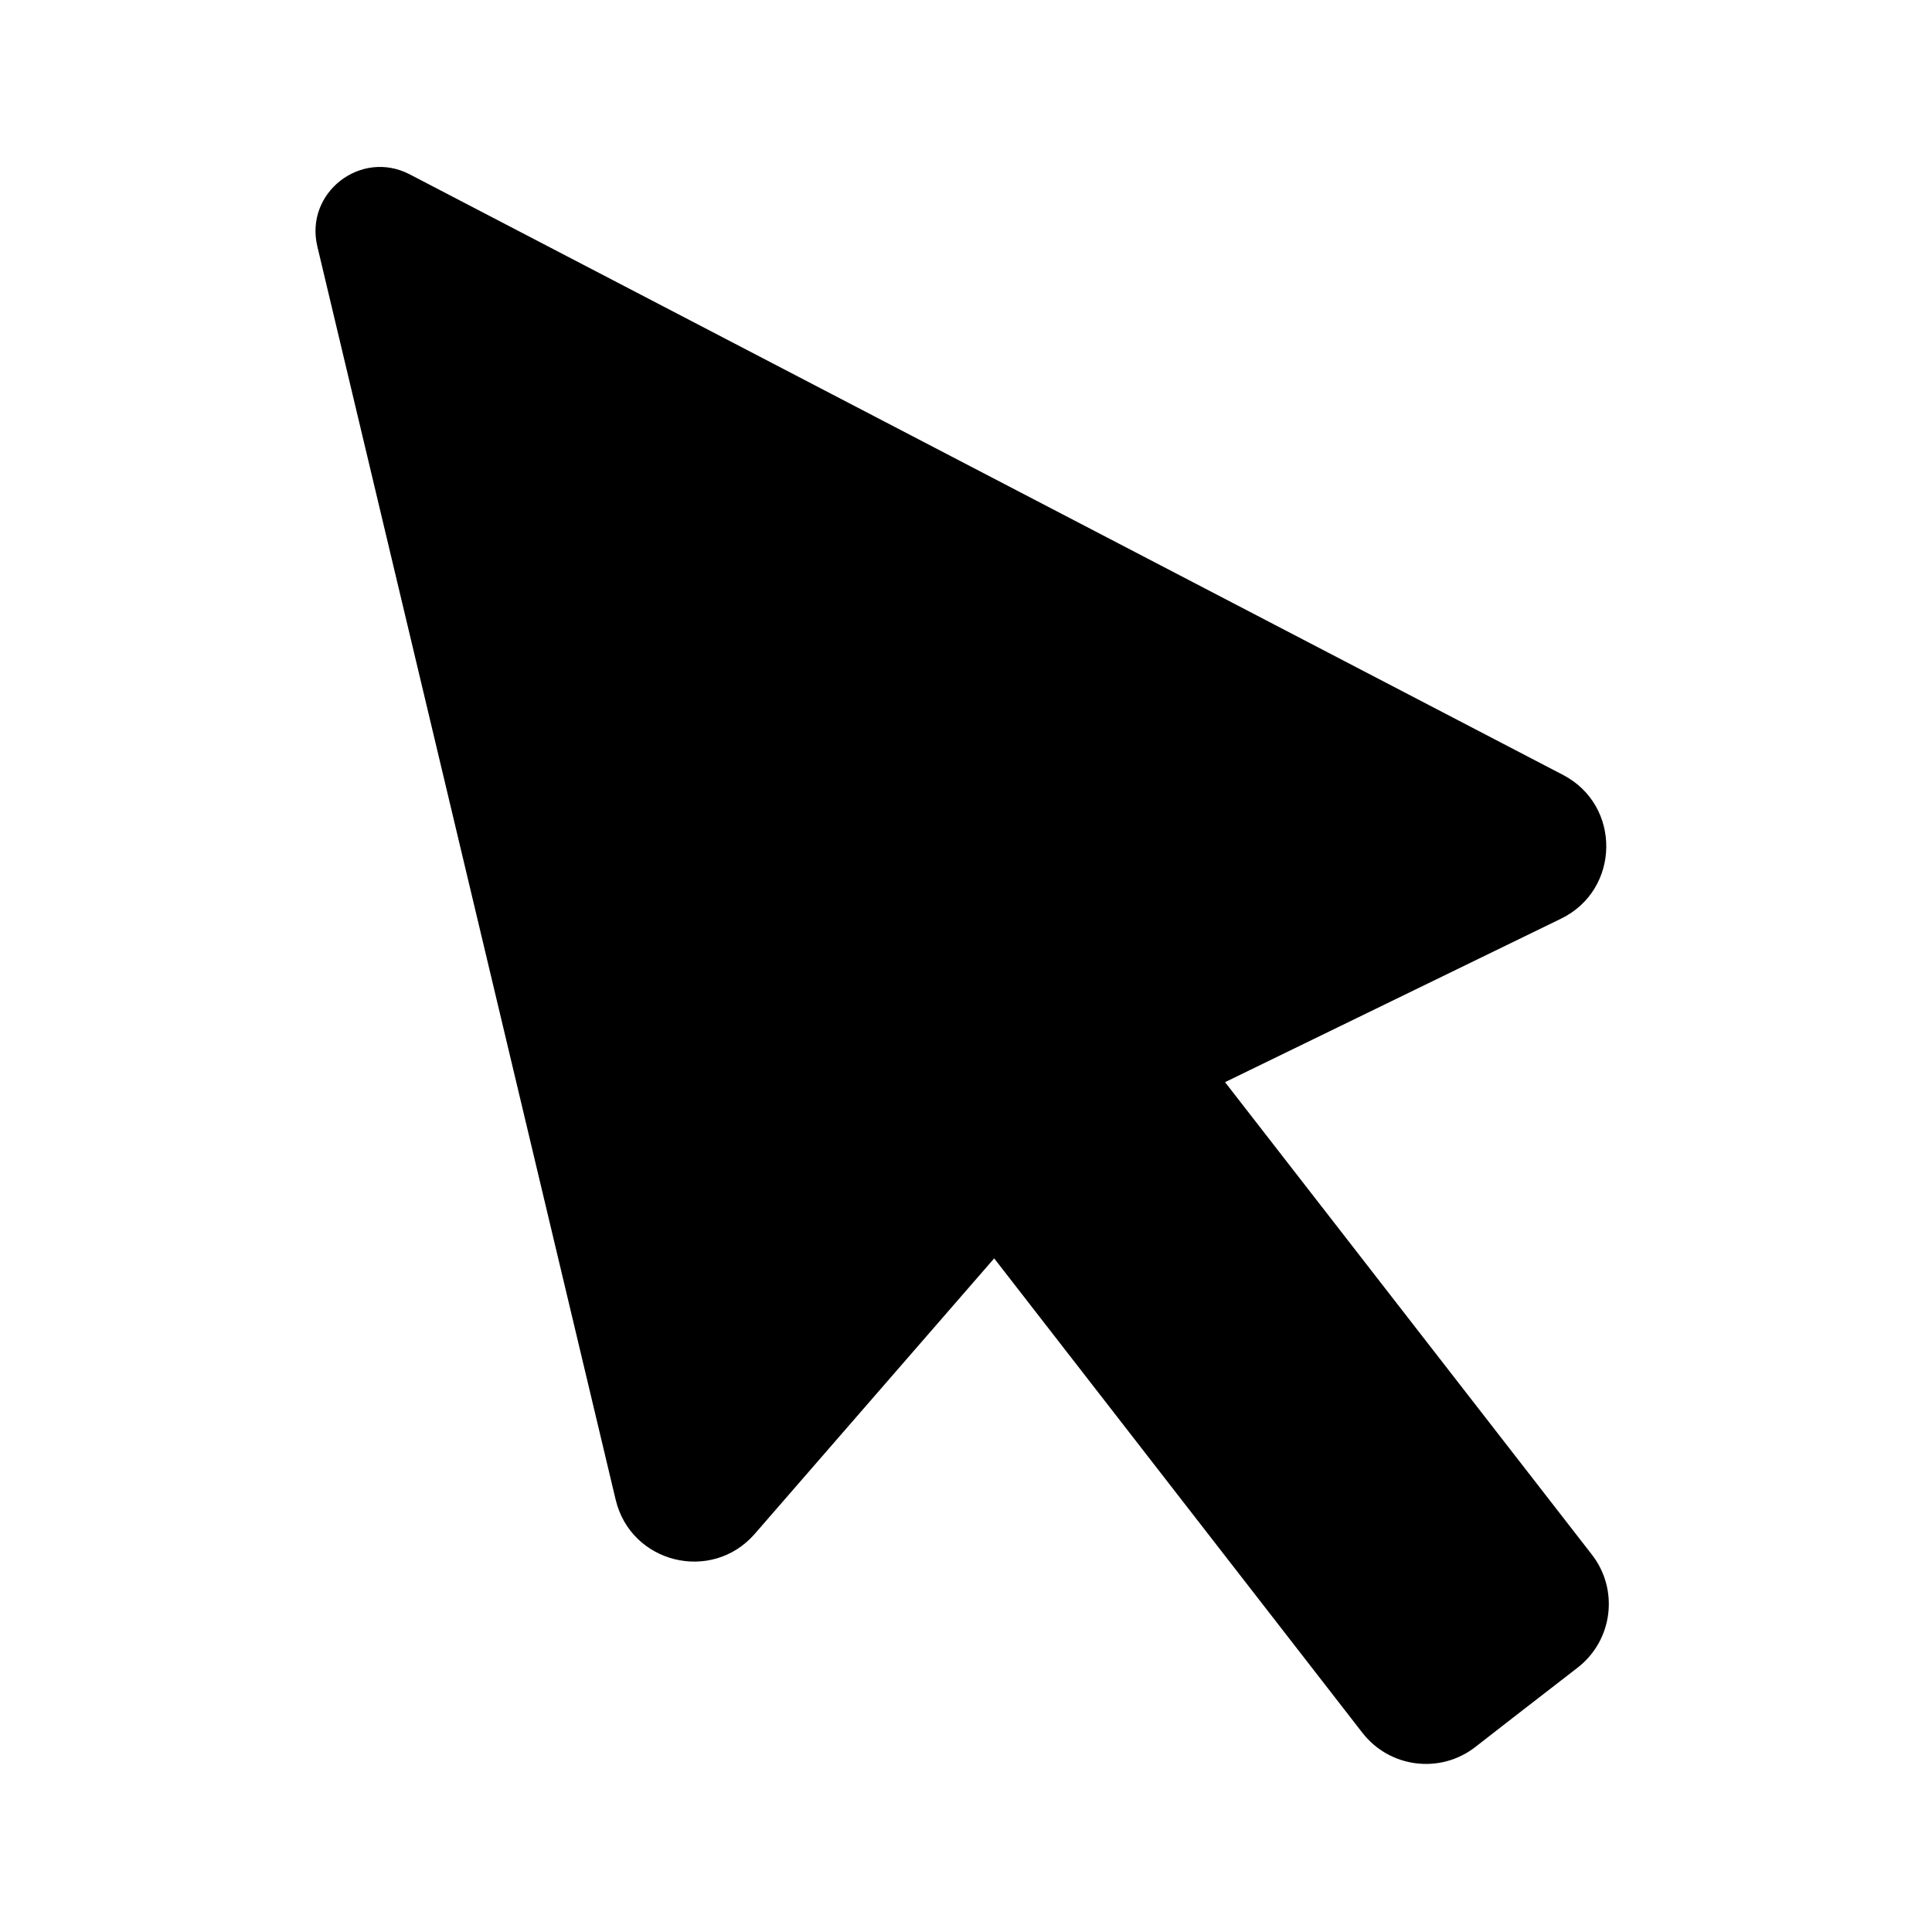 <svg width="24" height="24" viewBox="0 0 24 24" fill="none" xmlns="http://www.w3.org/2000/svg">
<path d="M3.942 3.061L7.648 18.63C7.837 19.422 8.842 19.668 9.376 19.054L12.35 15.632L16.924 21.525C17.263 21.962 17.892 22.041 18.328 21.701L18.788 21.343L19.598 20.716C20.035 20.377 20.114 19.748 19.775 19.312L15.218 13.443L19.392 11.412C20.13 11.052 20.144 10.005 19.416 9.626L5.09 2.166C4.482 1.85 3.783 2.394 3.942 3.061Z" fill="black"/>
</svg>
